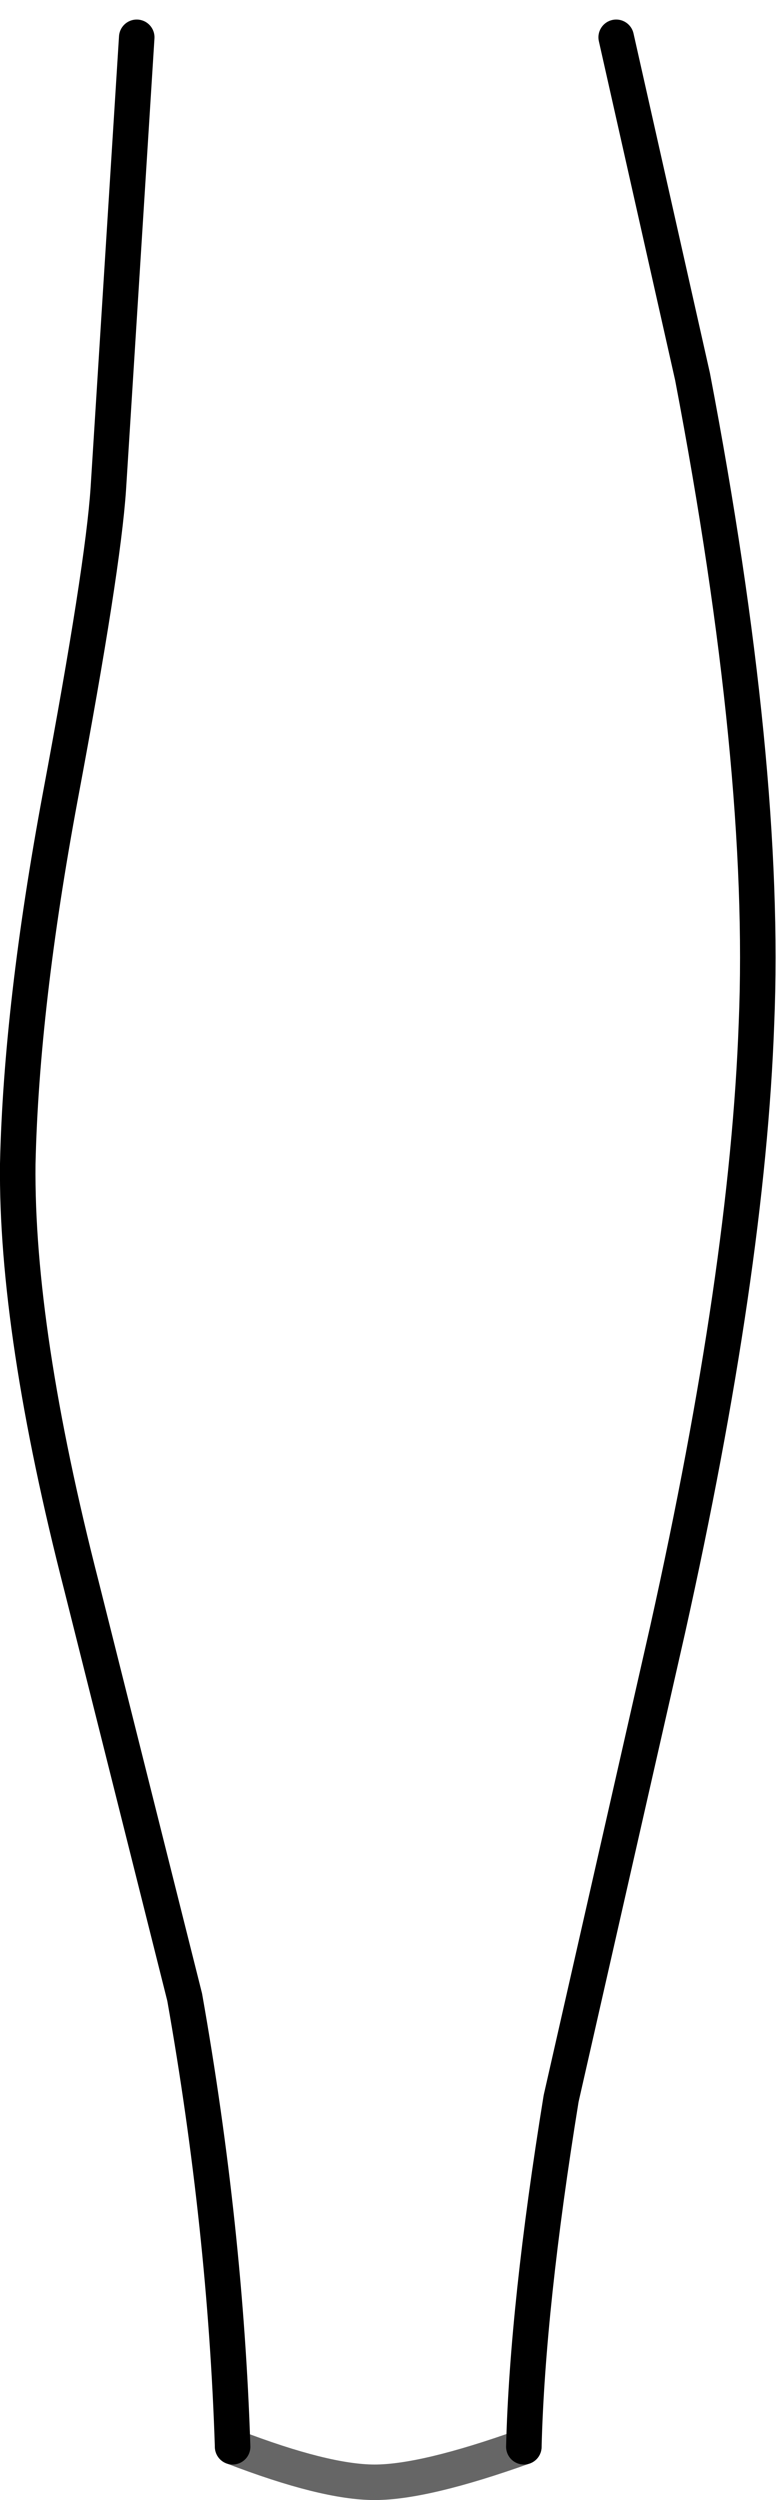 <?xml version="1.0" encoding="UTF-8" standalone="no"?>
<svg xmlns:xlink="http://www.w3.org/1999/xlink" height="70.35px" width="21.85px" xmlns="http://www.w3.org/2000/svg">
  <g transform="matrix(1.0, 0.0, 0.0, 1.0, 10.95, 1.0)">
    <path d="M6.4 0.05 L8.55 9.6 Q10.65 20.6 10.35 27.8 10.1 34.75 7.85 44.85 L4.85 58.05 Q3.9 63.9 3.8 67.85 1.0 68.85 -0.4 68.85 -1.8 68.85 -4.4 67.85 -4.6 61.7 -5.75 55.2 L-8.65 43.65 Q-10.5 36.45 -10.45 31.75 -10.35 27.3 -9.25 21.4 -8.05 15.0 -7.9 12.75 L-7.1 0.05 Q-3.1 -1.0 -0.35 -1.0 2.45 -1.0 6.4 0.05" fill="#ffffff" fill-opacity="0.0" fill-rule="evenodd" stroke="none"/>
    <path d="M6.4 0.05 L8.55 9.6 Q10.65 20.6 10.35 27.8 10.1 34.75 7.85 44.85 L4.85 58.05 Q3.9 63.9 3.8 67.85 M-4.4 67.85 Q-4.6 61.7 -5.75 55.2 L-8.65 43.65 Q-10.5 36.45 -10.45 31.75 -10.35 27.3 -9.25 21.4 -8.05 15.0 -7.9 12.75 L-7.1 0.05" fill="none" stroke="#000000" stroke-linecap="round" stroke-linejoin="round" stroke-width="1.0"/>
    <path d="M3.8 67.85 Q1.0 68.85 -0.4 68.85 -1.8 68.85 -4.4 67.85" fill="none" stroke="#000000" stroke-linecap="round" stroke-linejoin="round" stroke-opacity="0.6" stroke-width="1.0"/>
  </g>
</svg>
